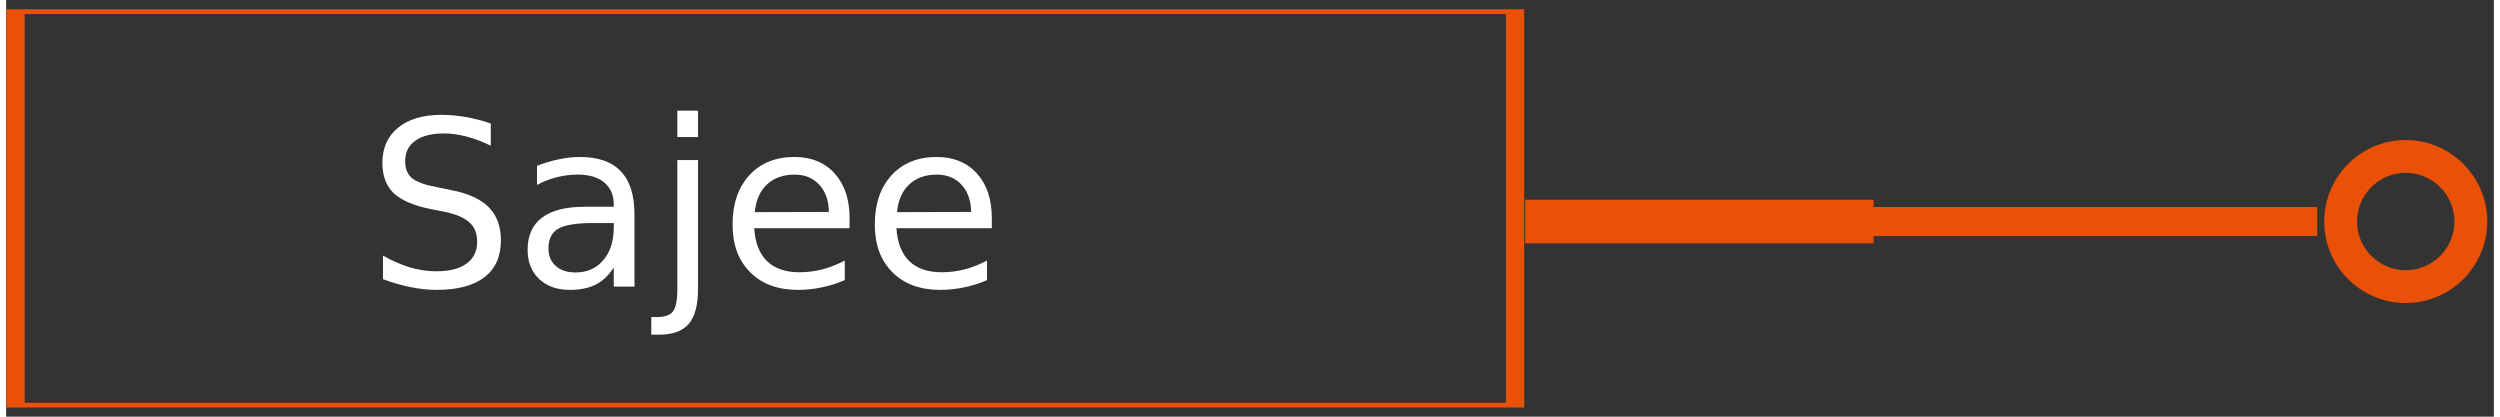 <?xml version="1.0" encoding="UTF-8"?>
<svg xmlns="http://www.w3.org/2000/svg" xmlns:xlink="http://www.w3.org/1999/xlink" width="300px" height="50px" viewBox="0 0 203 34" version="1.1">
<rect x="0" y="0" width="203" height="34" fill="#333333" stroke="none"/>
<defs>
<g>
<symbol overflow="visible" id="glyph0-0">
<path style="stroke:none;" d="M 0.938 3.344 L 0.938 -13.312 L 10.375 -13.312 L 10.375 3.344 Z M 2 2.281 L 9.312 2.281 L 9.312 -12.266 L 2 -12.266 Z M 2 2.281 "/>
</symbol>
<symbol overflow="visible" id="glyph0-1">
<path style="stroke:none;" d="M 10.094 -13.312 L 10.094 -11.5 C 9.383 -11.844 8.719 -12.094 8.094 -12.25 C 7.469 -12.414 6.863 -12.5 6.281 -12.5 C 5.27 -12.5 4.488 -12.301 3.938 -11.906 C 3.383 -11.52 3.109 -10.961 3.109 -10.234 C 3.109 -9.629 3.289 -9.172 3.656 -8.859 C 4.02 -8.547 4.711 -8.297 5.734 -8.109 L 6.859 -7.875 C 8.242 -7.613 9.266 -7.148 9.922 -6.484 C 10.586 -5.816 10.922 -4.922 10.922 -3.797 C 10.922 -2.461 10.473 -1.453 9.578 -0.766 C 8.68 -0.078 7.375 0.266 5.656 0.266 C 5 0.266 4.305 0.191 3.578 0.047 C 2.848 -0.098 2.086 -0.316 1.297 -0.609 L 1.297 -2.531 C 2.055 -2.102 2.797 -1.781 3.516 -1.562 C 4.242 -1.352 4.957 -1.25 5.656 -1.25 C 6.719 -1.25 7.535 -1.457 8.109 -1.875 C 8.691 -2.289 8.984 -2.883 8.984 -3.656 C 8.984 -4.332 8.773 -4.859 8.359 -5.234 C 7.941 -5.617 7.258 -5.91 6.312 -6.109 L 5.188 -6.328 C 3.801 -6.609 2.797 -7.039 2.172 -7.625 C 1.555 -8.219 1.25 -9.039 1.25 -10.094 C 1.25 -11.312 1.676 -12.27 2.531 -12.969 C 3.383 -13.664 4.562 -14.016 6.062 -14.016 C 6.707 -14.016 7.363 -13.957 8.031 -13.844 C 8.707 -13.727 9.395 -13.551 10.094 -13.312 Z M 10.094 -13.312 "/>
</symbol>
<symbol overflow="visible" id="glyph0-2">
<path style="stroke:none;" d="M 6.469 -5.188 C 5.094 -5.188 4.141 -5.031 3.609 -4.719 C 3.086 -4.406 2.828 -3.875 2.828 -3.125 C 2.828 -2.52 3.023 -2.039 3.422 -1.688 C 3.816 -1.332 4.352 -1.156 5.031 -1.156 C 5.977 -1.156 6.734 -1.488 7.297 -2.156 C 7.867 -2.82 8.156 -3.707 8.156 -4.812 L 8.156 -5.188 Z M 9.844 -5.891 L 9.844 0 L 8.156 0 L 8.156 -1.562 C 7.758 -0.938 7.273 -0.473 6.703 -0.172 C 6.129 0.117 5.422 0.266 4.578 0.266 C 3.523 0.266 2.688 -0.031 2.062 -0.625 C 1.438 -1.219 1.125 -2.008 1.125 -3 C 1.125 -4.164 1.516 -5.039 2.297 -5.625 C 3.078 -6.219 4.238 -6.516 5.781 -6.516 L 8.156 -6.516 L 8.156 -6.688 C 8.156 -7.469 7.895 -8.07 7.375 -8.5 C 6.863 -8.926 6.145 -9.141 5.219 -9.141 C 4.633 -9.141 4.062 -9.066 3.5 -8.922 C 2.938 -8.785 2.398 -8.578 1.891 -8.297 L 1.891 -9.859 C 2.504 -10.098 3.102 -10.273 3.688 -10.391 C 4.27 -10.516 4.836 -10.578 5.391 -10.578 C 6.891 -10.578 8.004 -10.188 8.734 -9.406 C 9.473 -8.633 9.844 -7.461 9.844 -5.891 Z M 9.844 -5.891 "/>
</symbol>
<symbol overflow="visible" id="glyph0-3">
<path style="stroke:none;" d="M 1.781 -10.328 L 3.469 -10.328 L 3.469 0.188 C 3.469 1.5 3.219 2.445 2.719 3.031 C 2.219 3.625 1.41 3.922 0.297 3.922 L -0.344 3.922 L -0.344 2.484 L 0.109 2.484 C 0.754 2.484 1.191 2.332 1.422 2.031 C 1.66 1.738 1.781 1.125 1.781 0.188 Z M 1.781 -14.359 L 3.469 -14.359 L 3.469 -12.203 L 1.781 -12.203 Z M 1.781 -14.359 "/>
</symbol>
<symbol overflow="visible" id="glyph0-4">
<path style="stroke:none;" d="M 10.594 -5.594 L 10.594 -4.766 L 2.812 -4.766 C 2.883 -3.586 3.234 -2.691 3.859 -2.078 C 4.492 -1.473 5.367 -1.172 6.484 -1.172 C 7.141 -1.172 7.77 -1.25 8.375 -1.406 C 8.988 -1.57 9.598 -1.812 10.203 -2.125 L 10.203 -0.531 C 9.598 -0.27 8.973 -0.07 8.328 0.062 C 7.691 0.195 7.047 0.266 6.391 0.266 C 4.742 0.266 3.441 -0.211 2.484 -1.172 C 1.523 -2.129 1.047 -3.426 1.047 -5.062 C 1.047 -6.75 1.5 -8.086 2.406 -9.078 C 3.32 -10.078 4.551 -10.578 6.094 -10.578 C 7.477 -10.578 8.57 -10.129 9.375 -9.234 C 10.188 -8.336 10.594 -7.125 10.594 -5.594 Z M 8.906 -6.094 C 8.895 -7.02 8.633 -7.758 8.125 -8.312 C 7.613 -8.863 6.941 -9.141 6.109 -9.141 C 5.172 -9.141 4.414 -8.867 3.844 -8.328 C 3.281 -7.797 2.953 -7.047 2.859 -6.078 Z M 8.906 -6.094 "/>
</symbol>
</g>
</defs>
<g id="surface1">
<path style="fill:none;stroke-width:5;stroke-linecap:butt;stroke-linejoin:miter;stroke:rgb(91.373%,31.765%,2.353%);stroke-opacity:1;stroke-miterlimit:4;" d="M 0 -9.908 C 5.468 -9.908 9.908 -5.466 9.908 0.003 C 9.908 5.464 5.468 9.906 0 9.906 C -5.468 9.906 -9.908 5.464 -9.908 0.003 C -9.908 -5.466 -5.468 -9.908 0 -9.908 Z M 0 -9.908 " transform="matrix(0.536,0,0,0.536,195.808,18.077)"/>
<path style=" stroke:none;fill-rule:nonzero;fill:rgb(91.373%,31.765%,2.353%);fill-opacity:1;" d="M 134.105 16.891 L 188.586 16.891 L 188.586 19.262 L 134.105 19.262 Z M 134.105 16.891 "/>
<path style="fill:none;stroke-width:2;stroke-linecap:butt;stroke-linejoin:miter;stroke:rgb(91.373%,31.765%,2.353%);stroke-opacity:1;stroke-miterlimit:4;" d="M -81.905 -81.908 L 81.906 -81.908 L 81.906 81.909 L -81.905 81.909 Z M -81.905 -81.908 " transform="matrix(0.747,0,0,0.196,61.947,17.004)"/>
<path style=" stroke:none;fill-rule:nonzero;fill:rgb(91.373%,31.765%,2.353%);fill-opacity:1;" d="M 123.957 16.297 L 152.383 16.297 L 152.383 19.855 L 123.957 19.855 Z M 123.957 16.297 "/>
<g style="fill:rgb(100%,100%,100%);fill-opacity:1;">
  <use xlink:href="#glyph0-1" x="29.453" y="23.388"/>
  <use xlink:href="#glyph0-2" x="41.428" y="23.388"/>
  <use xlink:href="#glyph0-3" x="52.989" y="23.388"/>
  <use xlink:href="#glyph0-4" x="58.231" y="23.388"/>
  <use xlink:href="#glyph0-4" x="69.838" y="23.388"/>
</g>
</g>
</svg>
